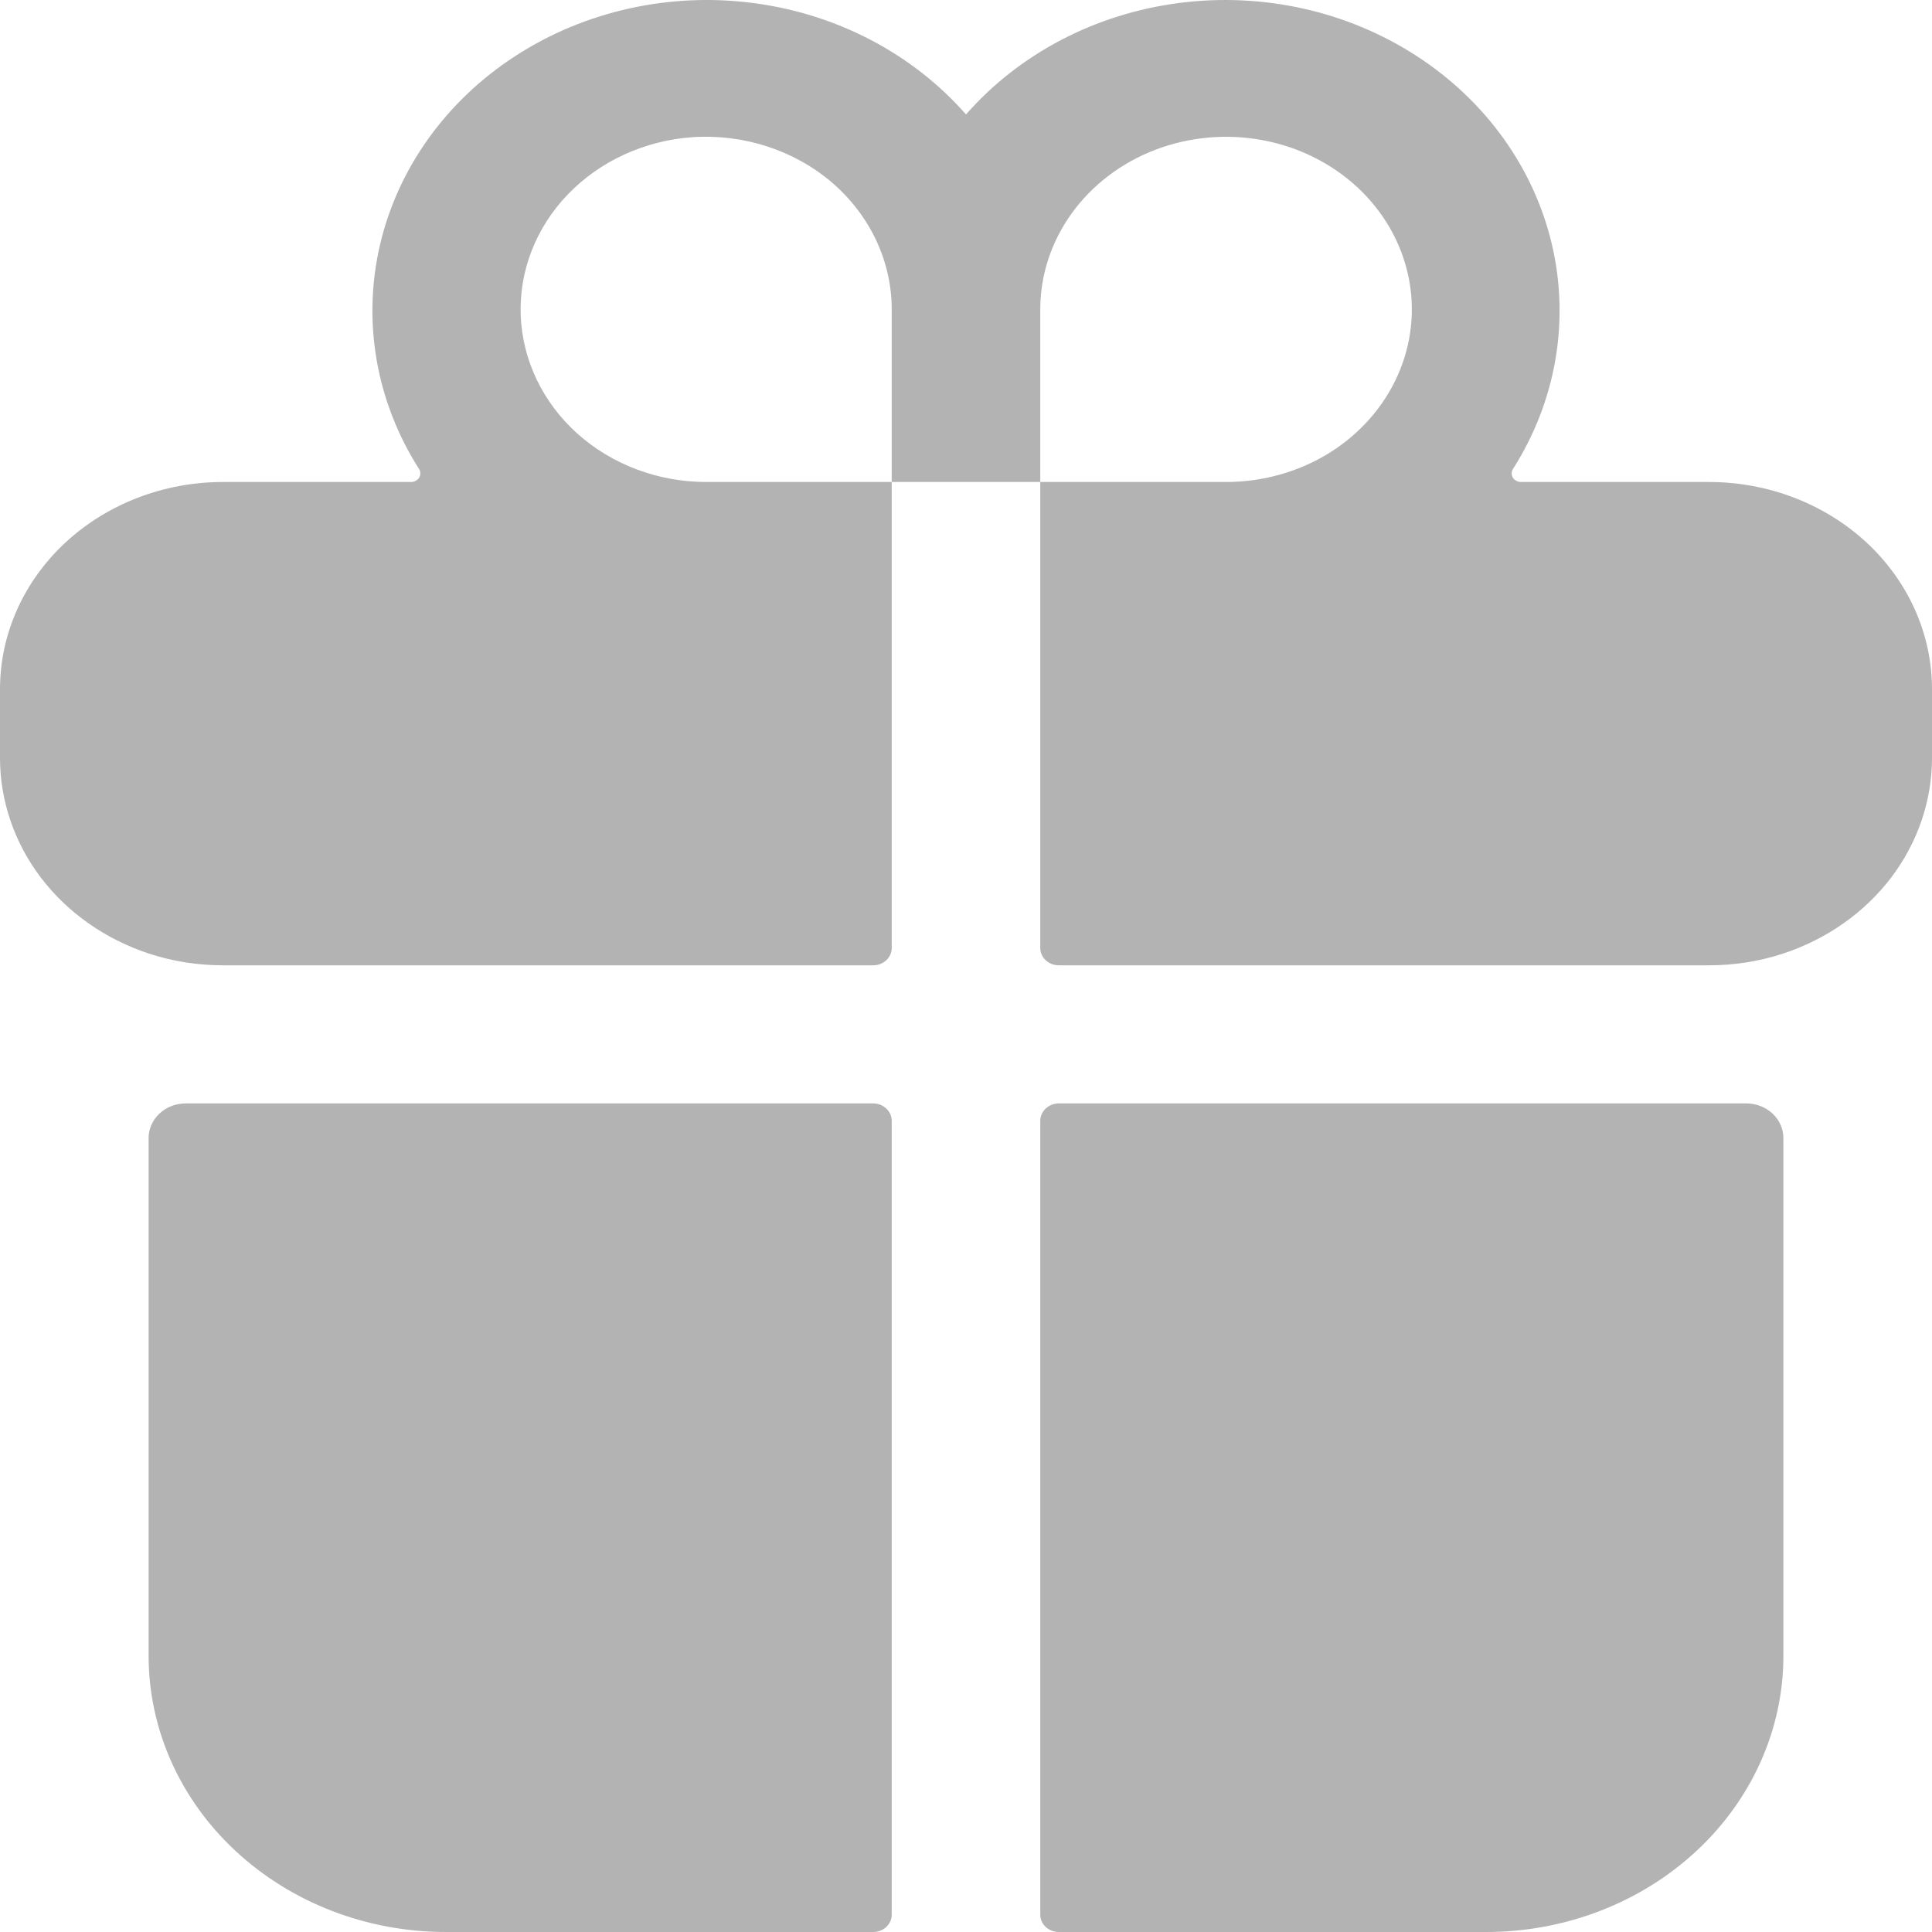 <svg width="25" height="25" viewBox="0 0 25 25" fill="none" xmlns="http://www.w3.org/2000/svg">
<path d="M1.923 21.426C1.923 22.374 2.328 23.283 3.05 23.953C3.771 24.623 4.749 25 5.769 25H11.298C11.362 25 11.423 24.977 11.468 24.935C11.513 24.893 11.539 24.836 11.539 24.777V14.502C11.539 14.443 11.513 14.386 11.468 14.344C11.423 14.302 11.362 14.278 11.298 14.278H2.404C2.276 14.278 2.154 14.325 2.064 14.409C1.974 14.493 1.923 14.607 1.923 14.725V21.426ZM11.539 12.268V6.237H13.461V12.268C13.461 12.327 13.487 12.384 13.532 12.426C13.577 12.468 13.638 12.491 13.702 12.491H22.115C22.443 12.491 22.768 12.44 23.077 12.338C23.639 12.152 24.125 11.81 24.47 11.358C24.814 10.905 24.999 10.365 25 9.811V8.918C25 8.207 24.696 7.525 24.155 7.022C23.614 6.52 22.88 6.237 22.115 6.237H19.679C19.658 6.237 19.638 6.231 19.62 6.221C19.602 6.212 19.587 6.197 19.576 6.181C19.566 6.164 19.561 6.144 19.561 6.125C19.561 6.106 19.567 6.086 19.577 6.07C20.133 5.197 20.314 4.161 20.083 3.169C19.852 2.178 19.226 1.304 18.33 0.724C17.435 0.143 16.337 -0.102 15.255 0.039C14.174 0.179 13.19 0.694 12.5 1.481C11.81 0.694 10.826 0.179 9.745 0.039C8.663 -0.102 7.565 0.143 6.67 0.724C5.774 1.304 5.148 2.178 4.917 3.169C4.686 4.161 4.867 5.197 5.423 6.07C5.434 6.086 5.439 6.106 5.439 6.125C5.439 6.144 5.434 6.164 5.424 6.181C5.413 6.197 5.398 6.212 5.38 6.221C5.362 6.231 5.342 6.237 5.321 6.237H2.885C2.12 6.237 1.386 6.52 0.845 7.022C0.304 7.525 0 8.207 0 8.918V9.811C0.001 10.365 0.186 10.905 0.53 11.358C0.875 11.81 1.361 12.152 1.923 12.338C2.232 12.44 2.557 12.491 2.885 12.491H11.298C11.362 12.491 11.423 12.468 11.468 12.426C11.513 12.384 11.539 12.327 11.539 12.268ZM13.461 4.003C13.461 3.562 13.602 3.13 13.867 2.762C14.131 2.395 14.506 2.109 14.945 1.94C15.385 1.771 15.868 1.727 16.334 1.813C16.801 1.899 17.229 2.112 17.565 2.424C17.901 2.736 18.13 3.134 18.223 3.568C18.316 4.001 18.268 4.45 18.086 4.858C17.904 5.266 17.596 5.615 17.201 5.861C16.806 6.106 16.341 6.237 15.865 6.237H13.461V4.003ZM8.963 1.775C9.292 1.753 9.623 1.795 9.934 1.897C10.245 1.999 10.531 2.159 10.773 2.368C11.014 2.577 11.207 2.831 11.339 3.112C11.47 3.393 11.539 3.697 11.539 4.003V6.237H9.135C8.513 6.236 7.916 6.01 7.469 5.609C7.023 5.207 6.761 4.661 6.738 4.083C6.716 3.506 6.935 2.943 7.35 2.513C7.765 2.083 8.343 1.818 8.963 1.775ZM13.702 25H19.231C20.251 25 21.229 24.623 21.95 23.953C22.672 23.283 23.077 22.374 23.077 21.426V14.725C23.077 14.607 23.026 14.493 22.936 14.409C22.846 14.325 22.724 14.278 22.596 14.278H13.702C13.638 14.278 13.577 14.302 13.532 14.344C13.487 14.386 13.461 14.443 13.461 14.502V24.777C13.461 24.836 13.487 24.893 13.532 24.935C13.577 24.977 13.638 25 13.702 25Z" fill="#B3B3B3"/>
</svg>
